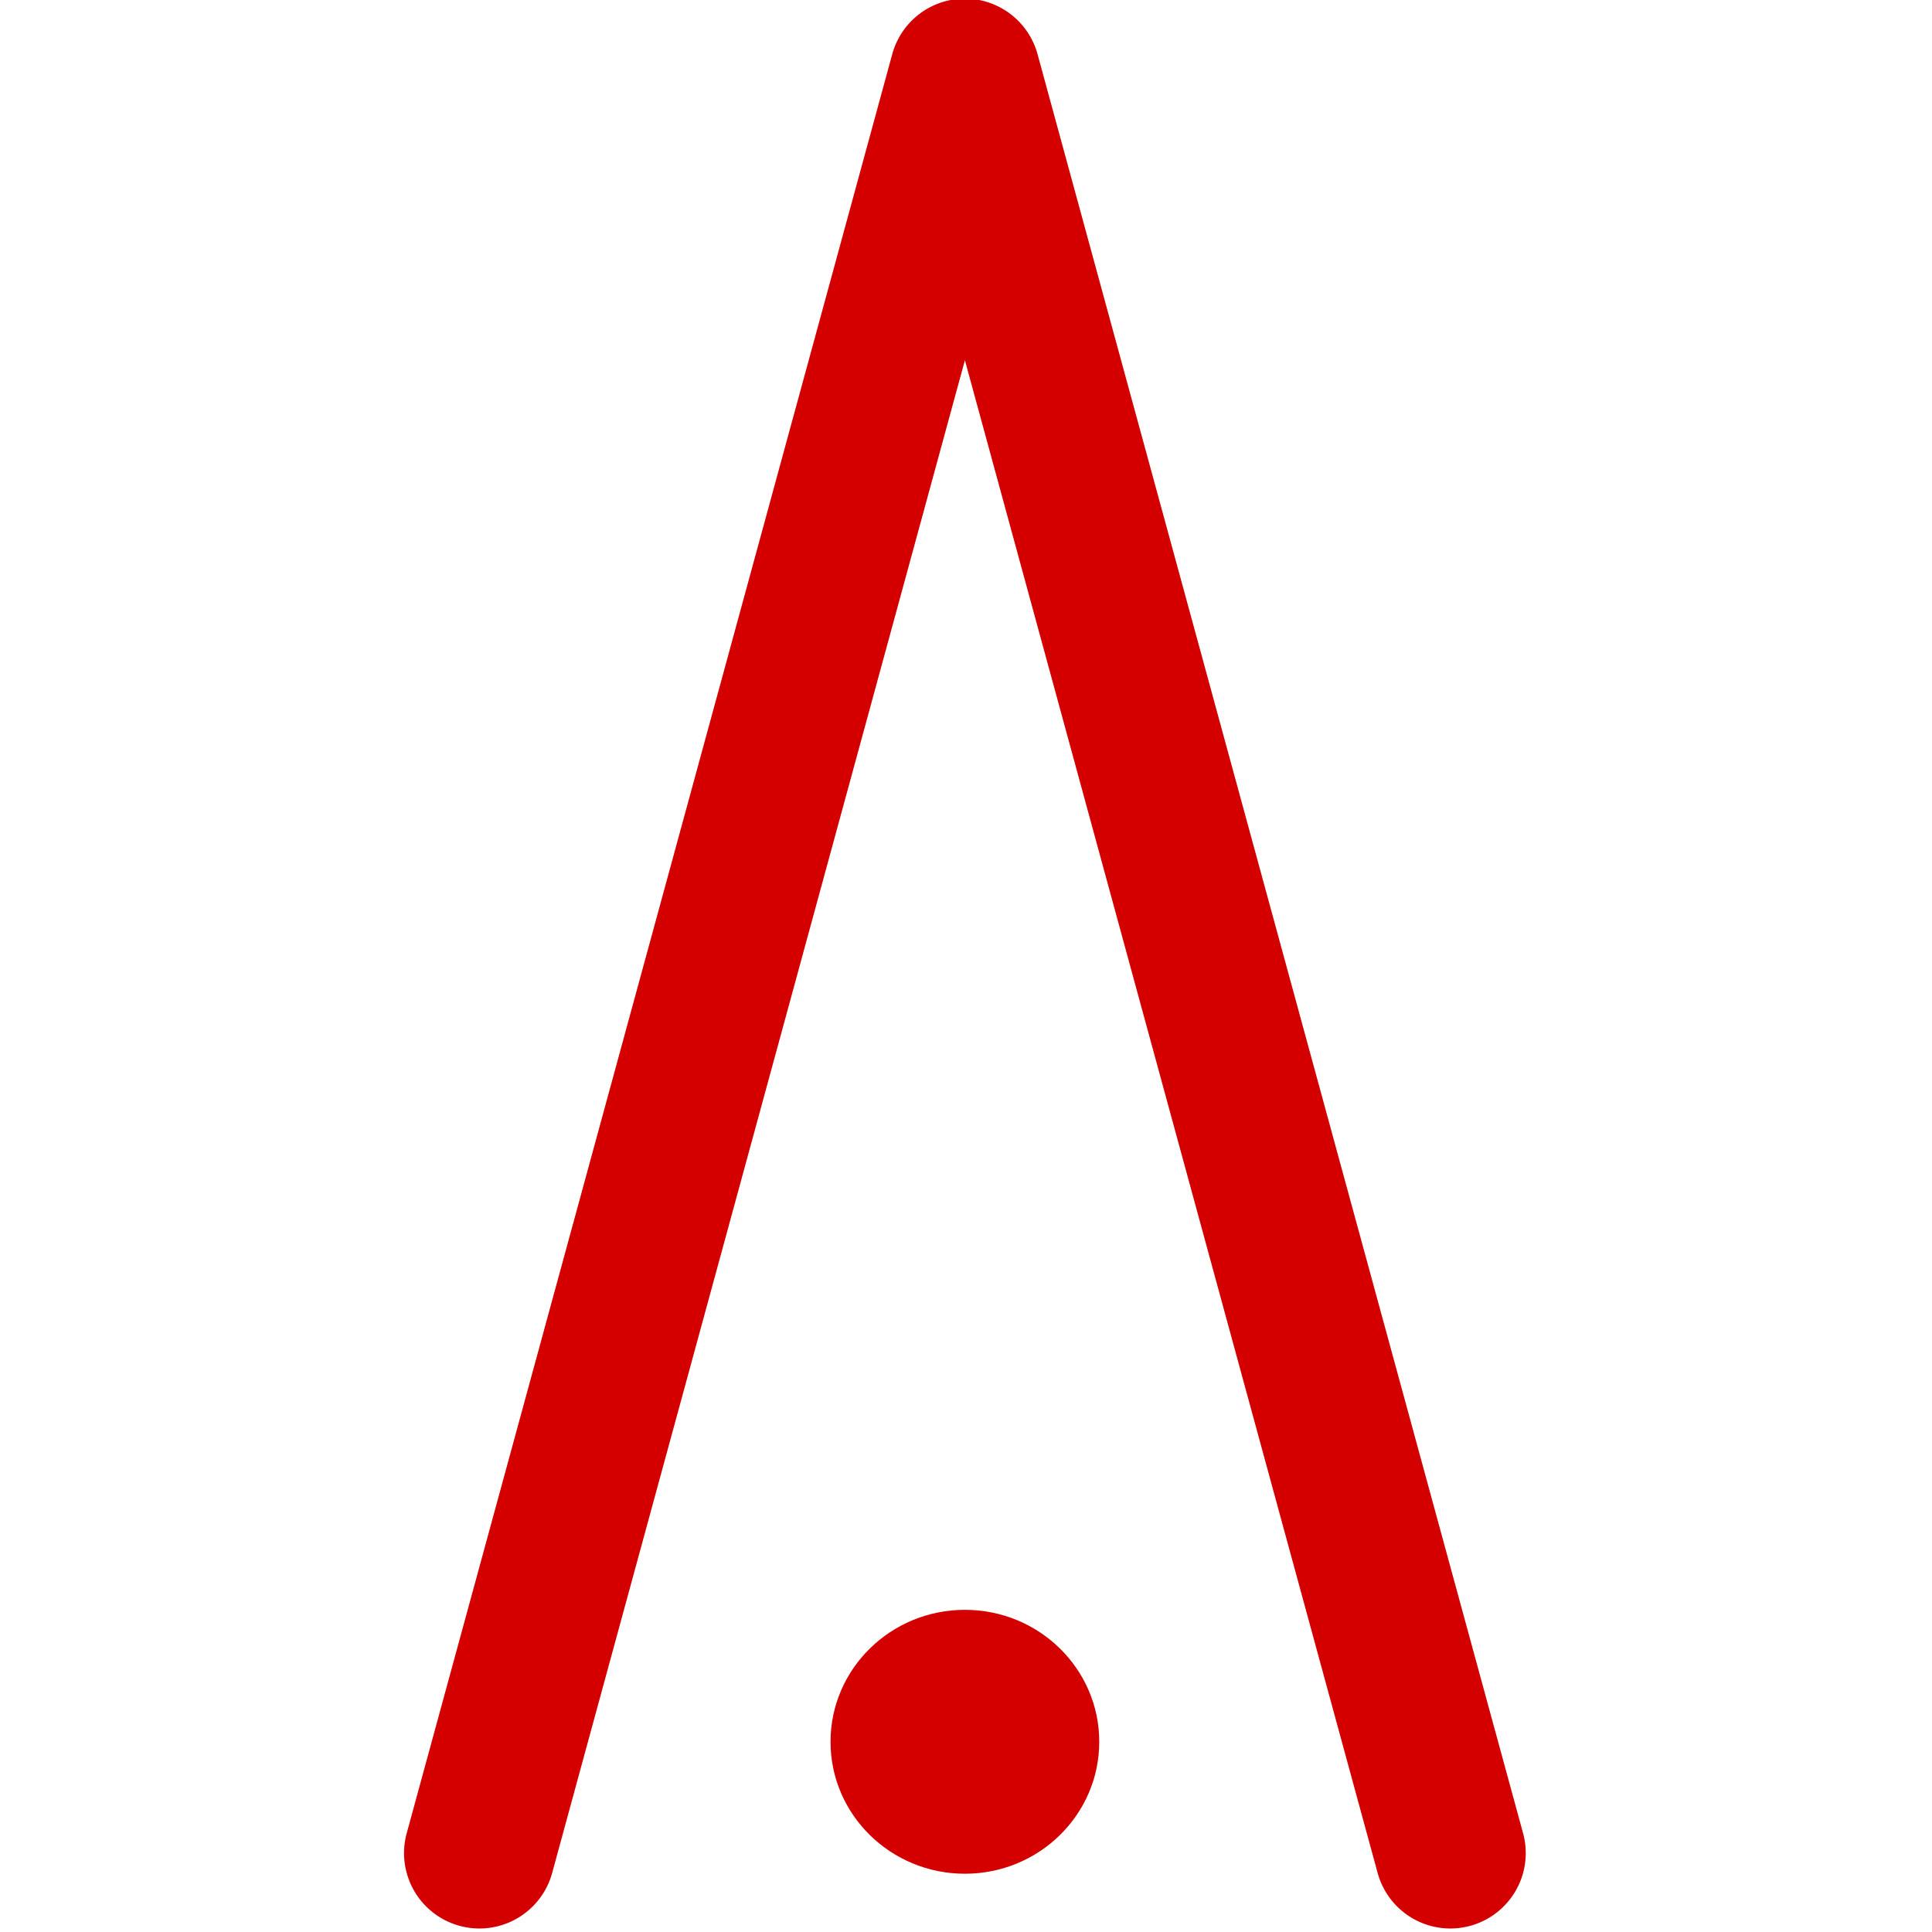 <?xml version="1.0" encoding="UTF-8"?>
<svg version="1.1" viewBox="0 0 14 14" xmlns="http://www.w3.org/2000/svg">
 <g transform="matrix(.437 0 0 .437 0 -8.905)" fill="#d40000" stroke-linecap="round" stroke-linejoin="round">
  <path d="m16 20.355a1.25 1.25 0 0 0-1.205 0.922l-8.051 29.5a1.25 1.25 0 0 0 0.877 1.535 1.25 1.25 0 0 0 1.535-0.877l6.844-25.084 6.844 25.084a1.25 1.25 0 0 0 1.535 0.877 1.25 1.25 0 0 0 0.877-1.535l-8.051-29.5a1.25 1.25 0 0 0-1.205-0.922z" color="#000000" stroke-miterlimit="3" stroke-width="2.286" style="-inkscape-stroke:none"/>
  <ellipse cx="16" cy="49.26" rx="2.228" ry="2.188" stroke-miterlimit="5.3" stroke-width="5.715"/>
 </g>
</svg>
